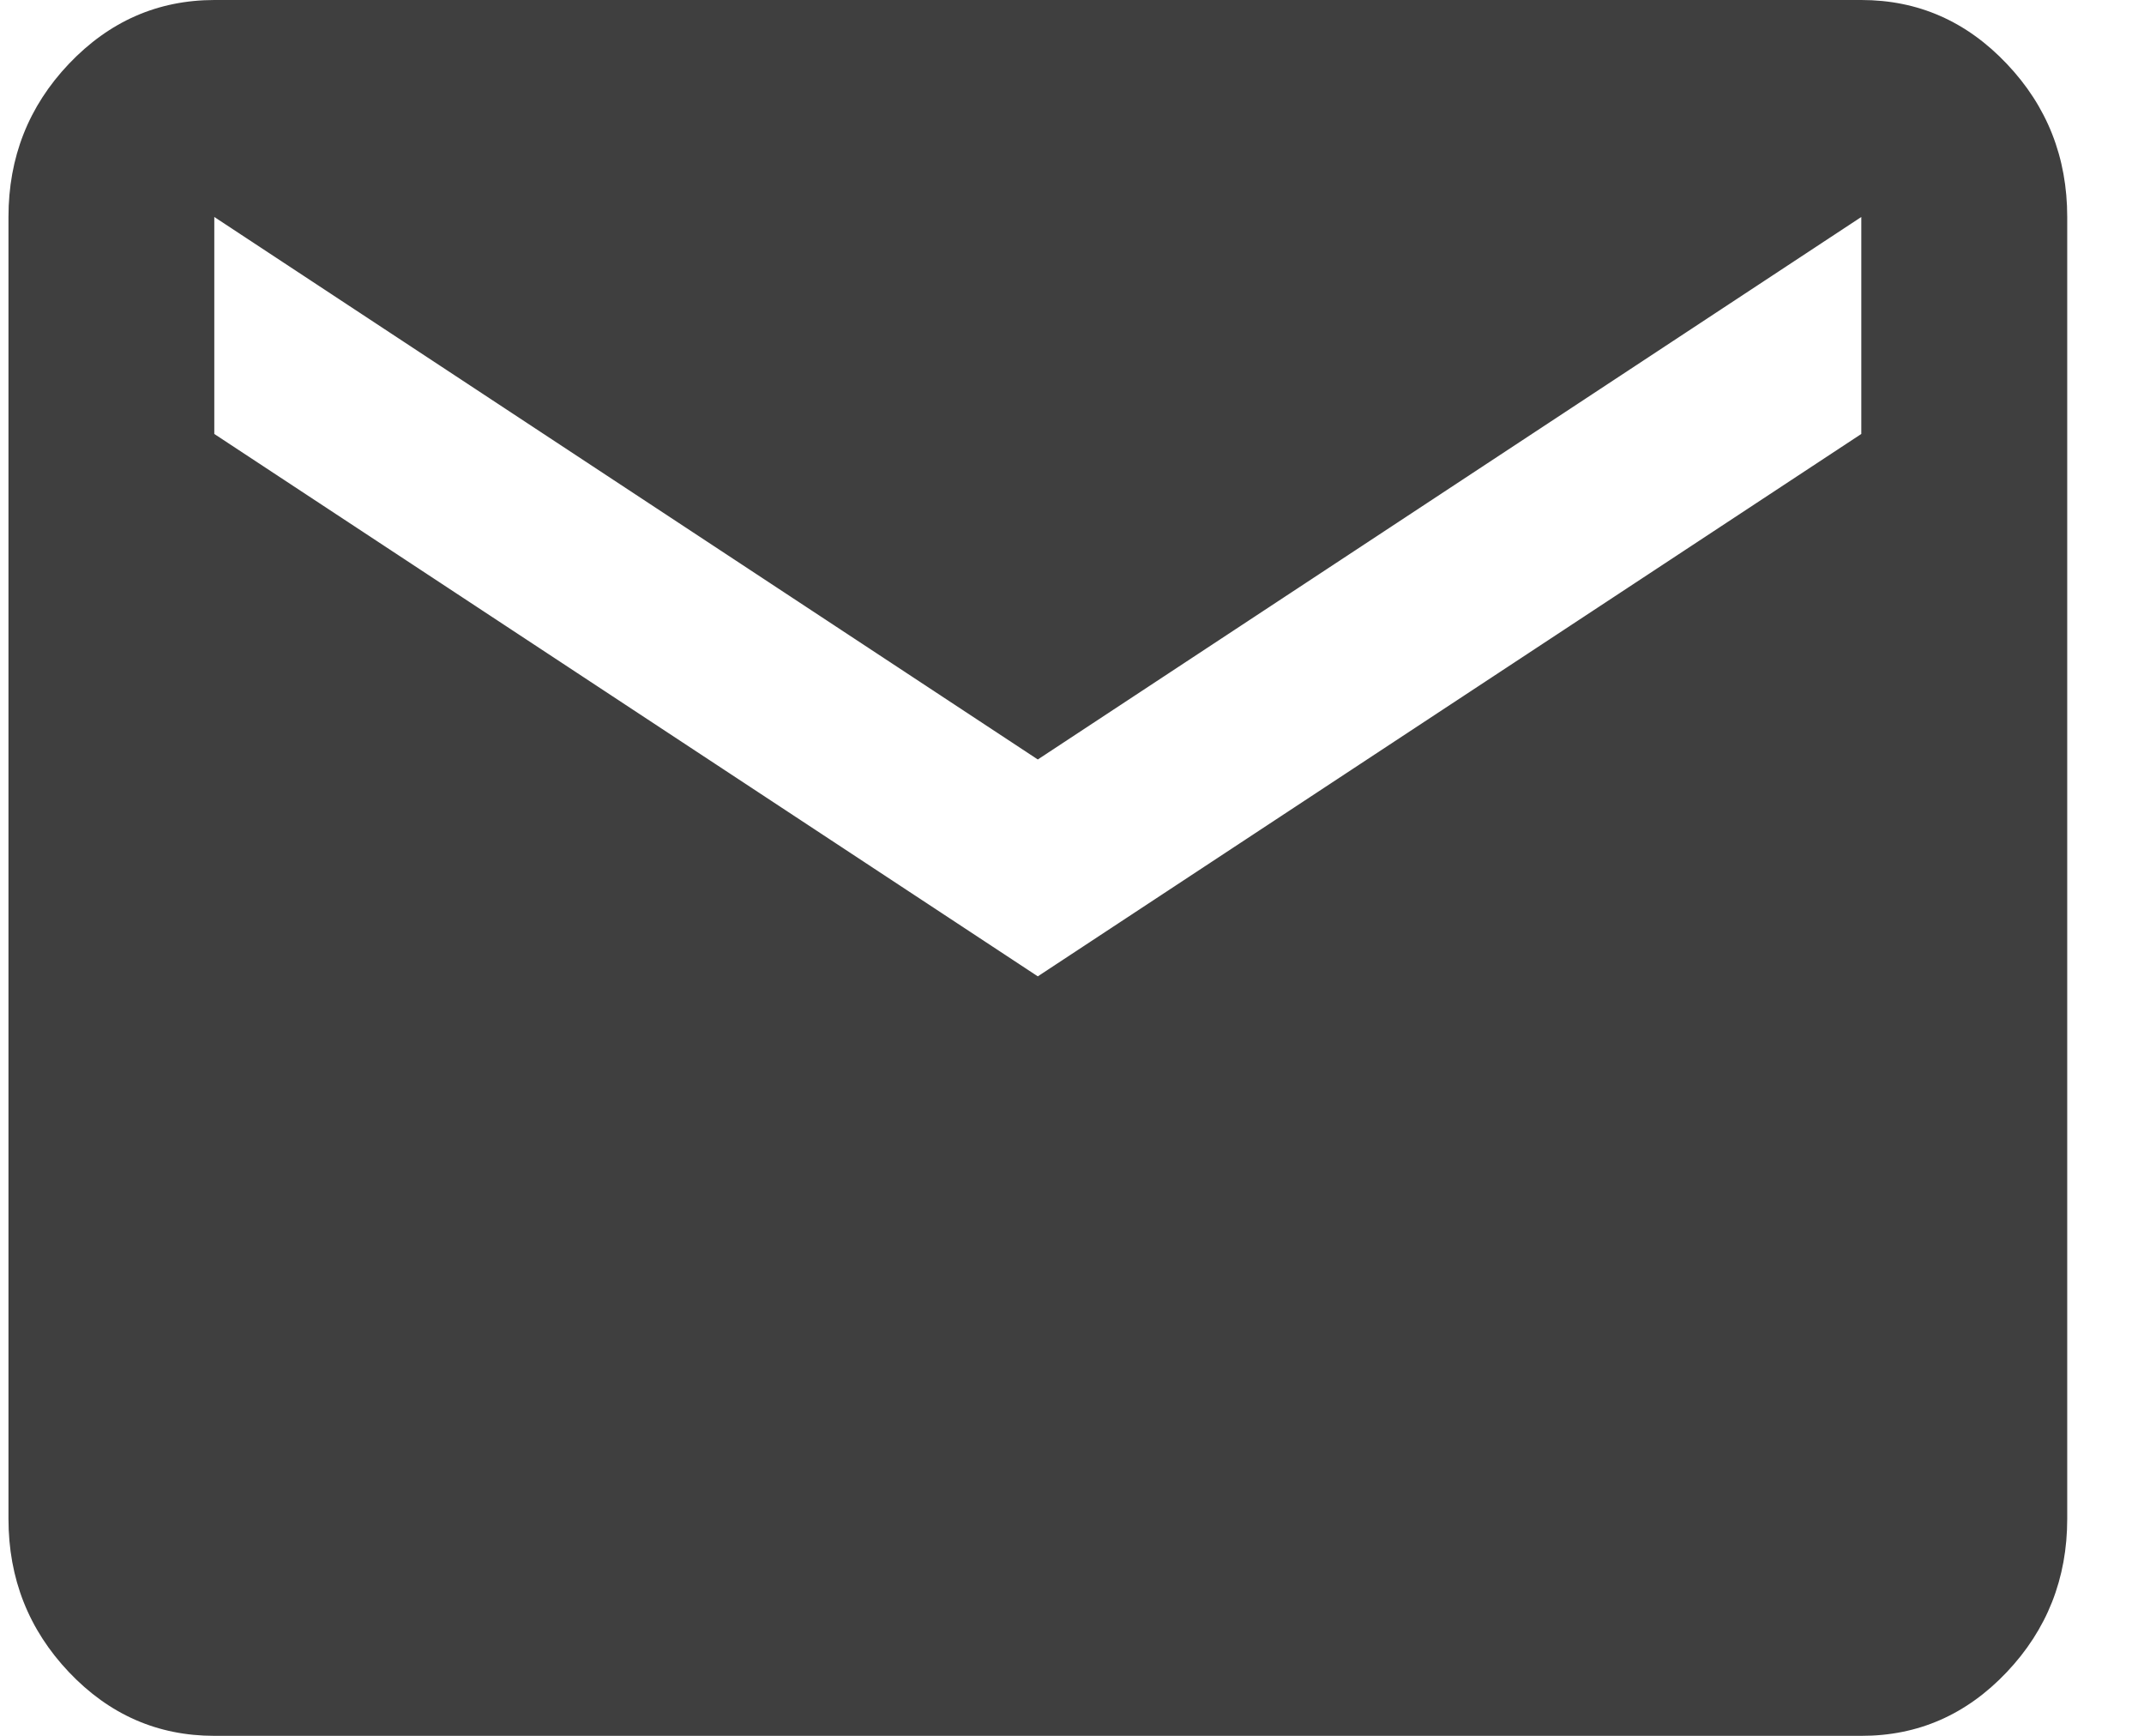 <svg width="21" height="17" viewBox="0 0 21 17" fill="none" xmlns="http://www.w3.org/2000/svg">
<path d="M2.099 17C1.544 17 1.07 16.792 0.675 16.376C0.281 15.96 0.083 15.46 0.083 14.875V2.125C0.083 1.541 0.28 1.041 0.675 0.625C1.071 0.209 1.545 0.001 2.099 0H18.231C18.786 0 19.261 0.208 19.656 0.625C20.051 1.041 20.248 1.541 20.248 2.125V14.875C20.248 15.459 20.05 15.96 19.656 16.376C19.261 16.793 18.786 17.001 18.231 17H2.099ZM10.165 9.562L18.231 4.25V2.125L10.165 7.438L2.099 2.125V4.25L10.165 9.562Z" fill="#3F3F3F"/>
</svg>
